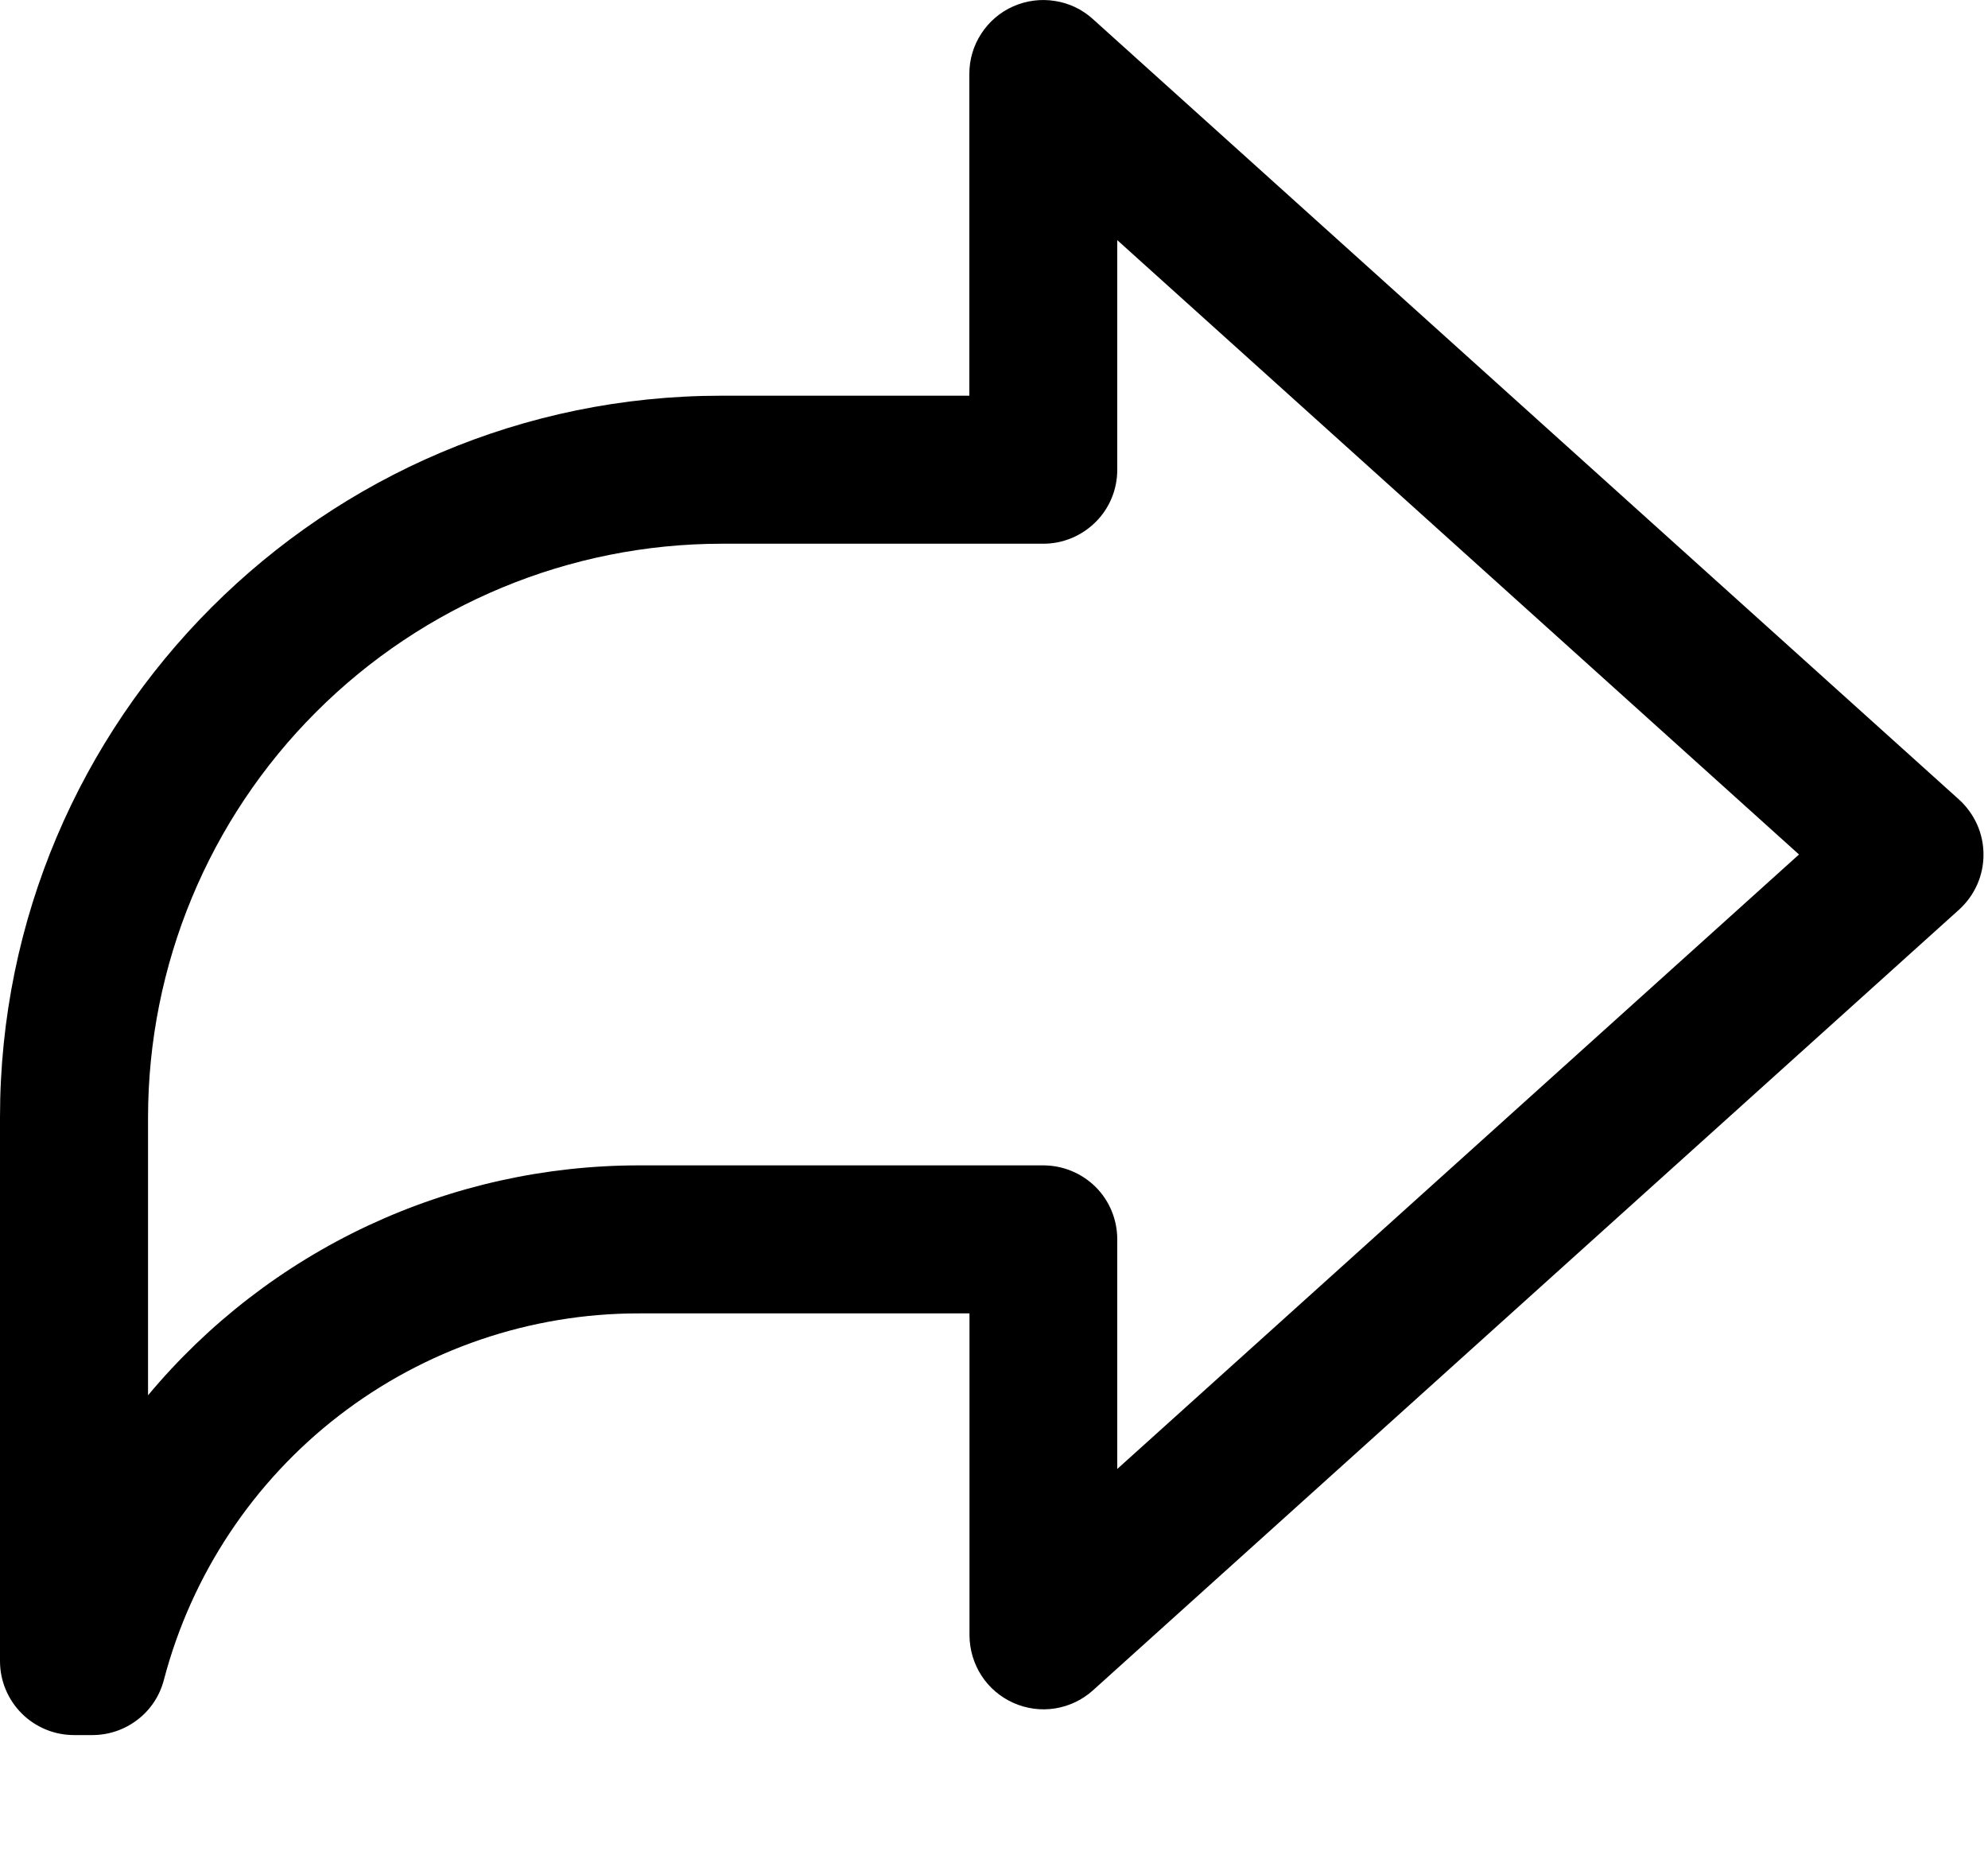 <svg width="15" height="14" viewBox="0 0 15 14" fill="none" xmlns="http://www.w3.org/2000/svg">
<path d="M0.697 13.093H0.558C0.41 13.093 0.268 13.034 0.164 12.93C0.059 12.825 0 12.683 0 12.535V8.431C0 5.429 2.443 2.986 5.444 2.986H7.314V0.557C7.314 0.449 7.345 0.344 7.404 0.254C7.463 0.163 7.546 0.092 7.645 0.048C7.743 0.005 7.852 -0.01 7.958 0.007C8.065 0.023 8.164 0.07 8.244 0.142L14.782 6.034C14.84 6.087 14.886 6.151 14.918 6.222C14.95 6.294 14.966 6.371 14.966 6.449C14.966 6.527 14.95 6.605 14.918 6.676C14.886 6.748 14.84 6.811 14.782 6.864L8.246 12.756C8.166 12.828 8.067 12.875 7.96 12.892C7.854 12.909 7.745 12.894 7.646 12.85C7.548 12.806 7.464 12.735 7.406 12.645C7.347 12.554 7.316 12.449 7.315 12.341V9.911H4.822C4.003 9.91 3.207 10.182 2.558 10.682C1.91 11.182 1.445 11.883 1.237 12.675C1.206 12.795 1.137 12.901 1.039 12.976C0.941 13.052 0.821 13.093 0.697 13.093ZM4.822 8.794H7.872C8.02 8.794 8.162 8.853 8.267 8.957C8.372 9.062 8.43 9.204 8.43 9.352V11.085L13.574 6.448L8.43 1.812V3.545C8.43 3.693 8.372 3.835 8.267 3.939C8.162 4.044 8.02 4.103 7.872 4.103H5.444C4.297 4.104 3.197 4.561 2.386 5.372C1.574 6.183 1.118 7.283 1.117 8.431V10.529C1.57 9.986 2.136 9.549 2.776 9.249C3.417 8.949 4.115 8.794 4.822 8.794Z" fill="black"/>
</svg>
